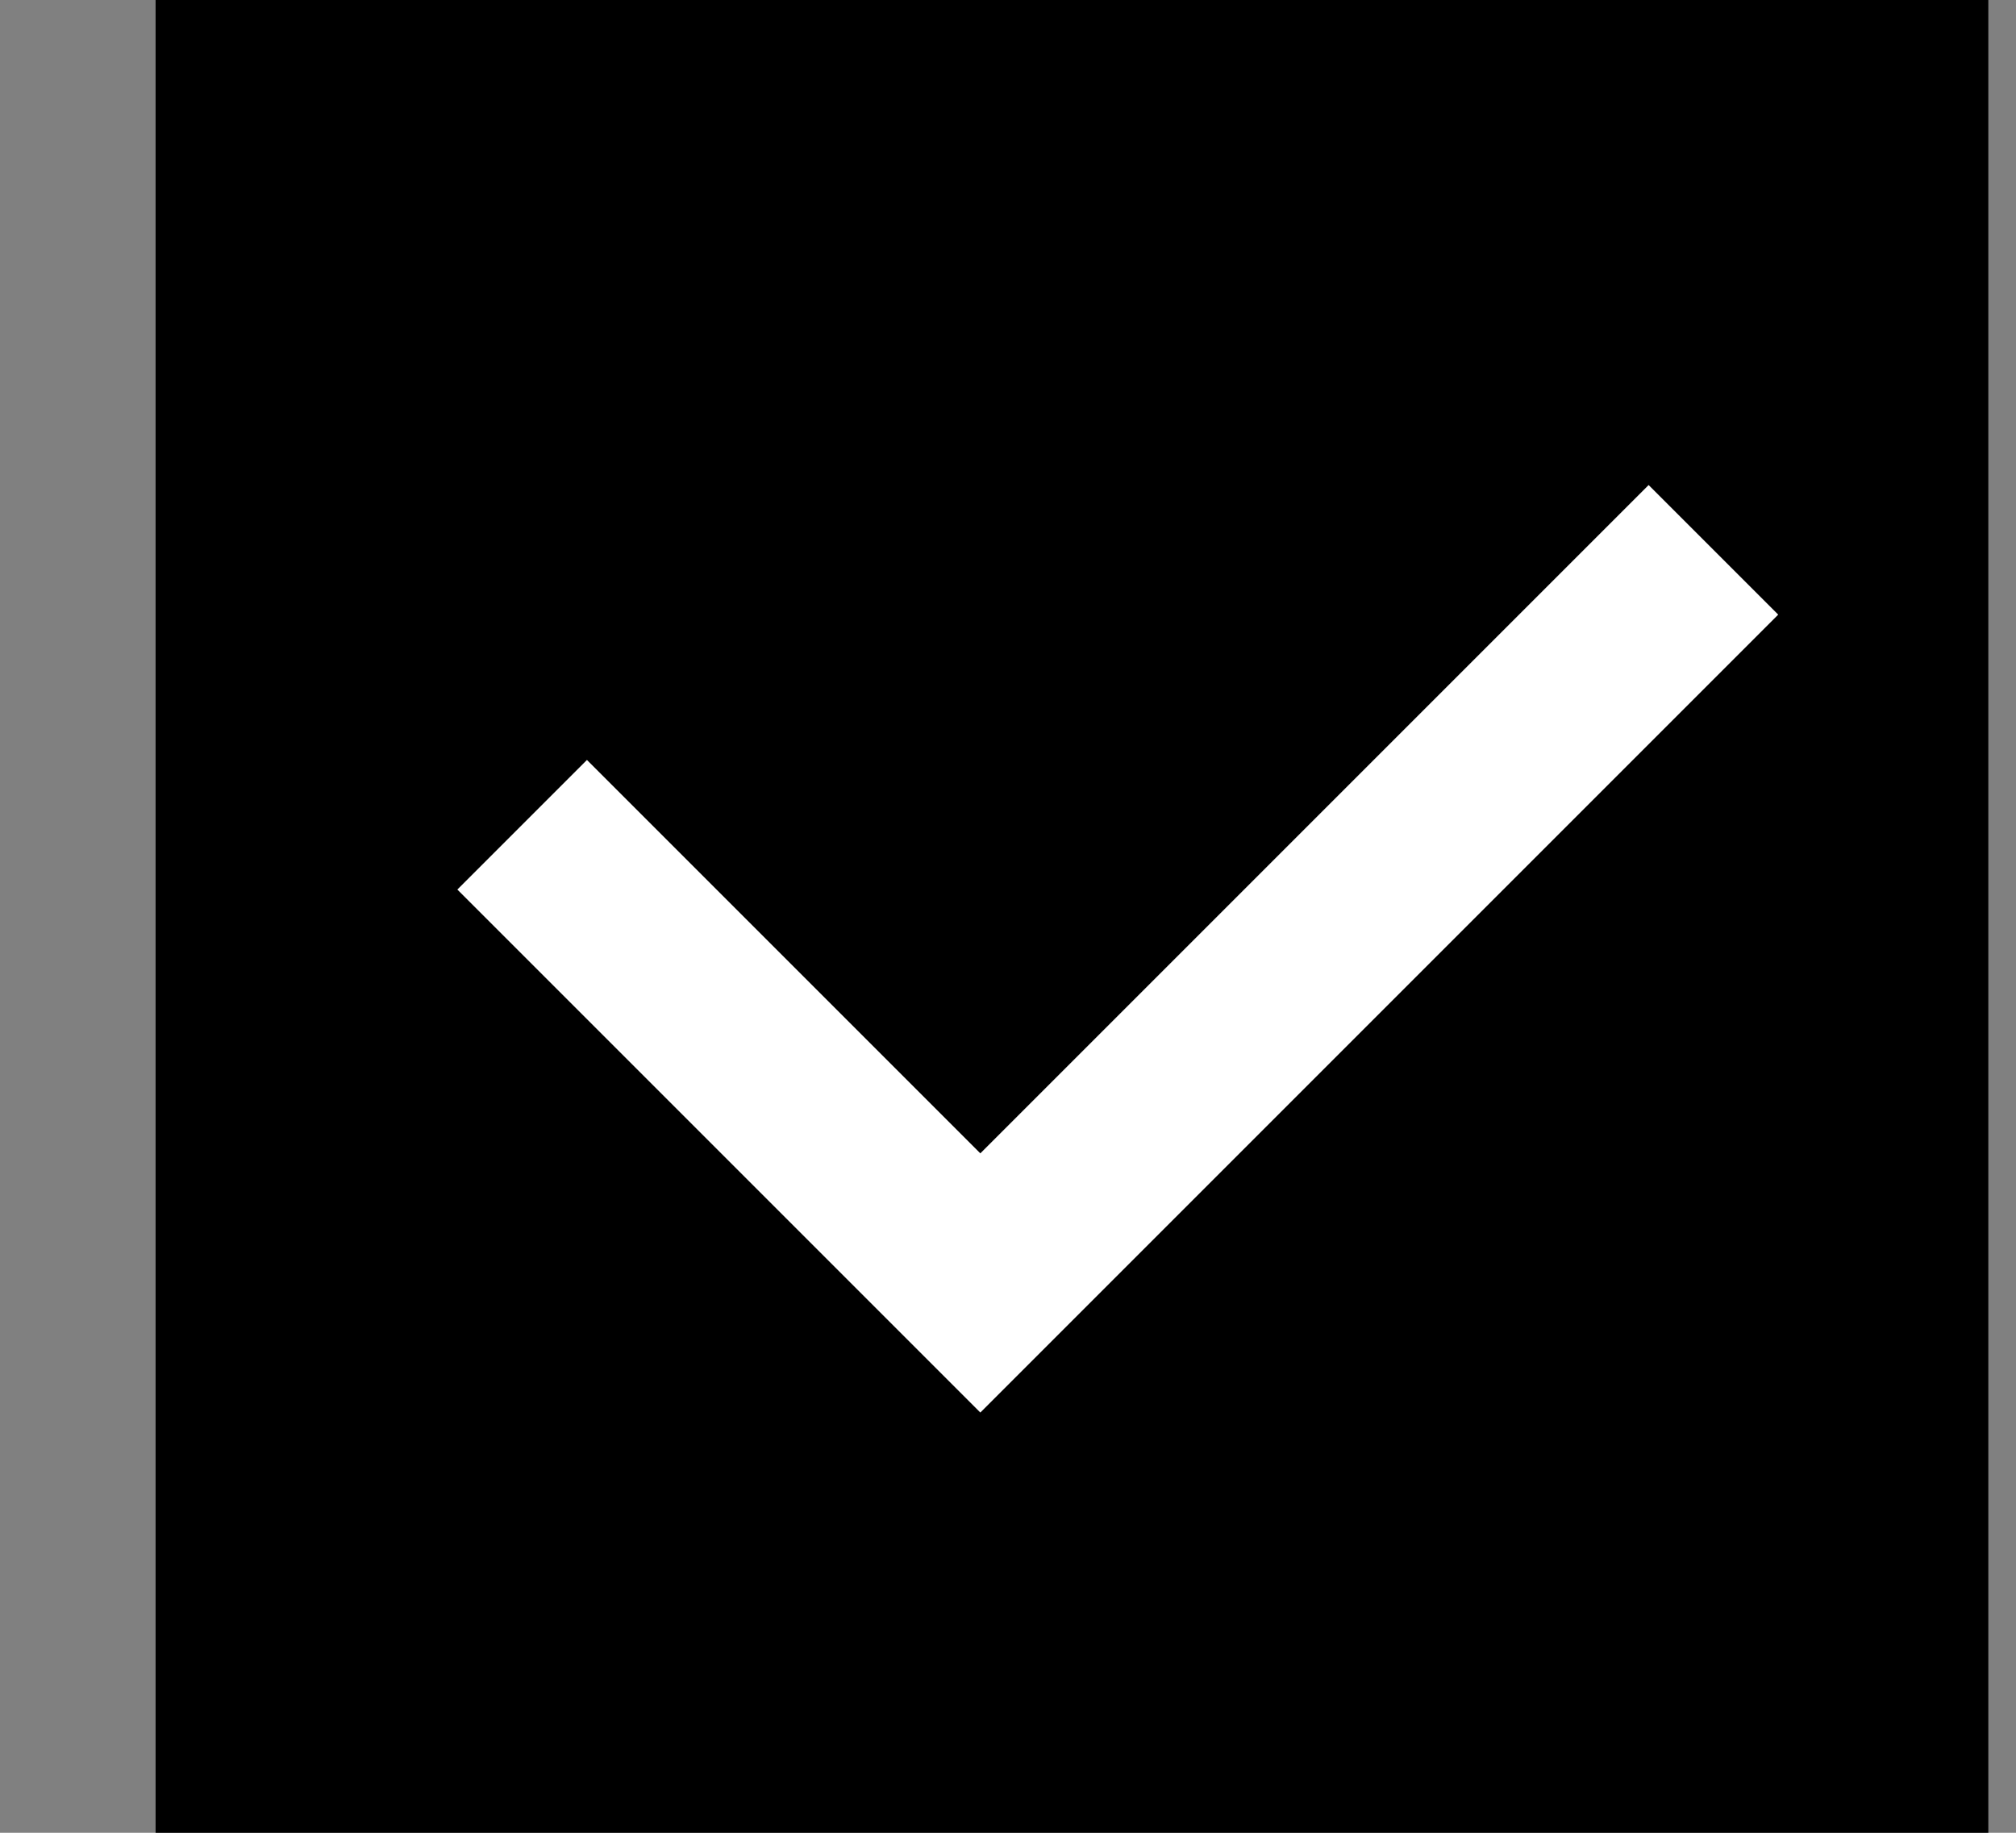 <svg xmlns="http://www.w3.org/2000/svg" width="11" height="10" viewBox="0 0 11 10" fill="none">
    <rect x="0" y="0" width="11" height="10" fill="#808080" stroke="none"/>
    <rect x="0.849" width="10" height="10" fill="black"/>
    <path d="M2.849 4.5L5.349 7L9.349 3" stroke="white"/>
</svg>